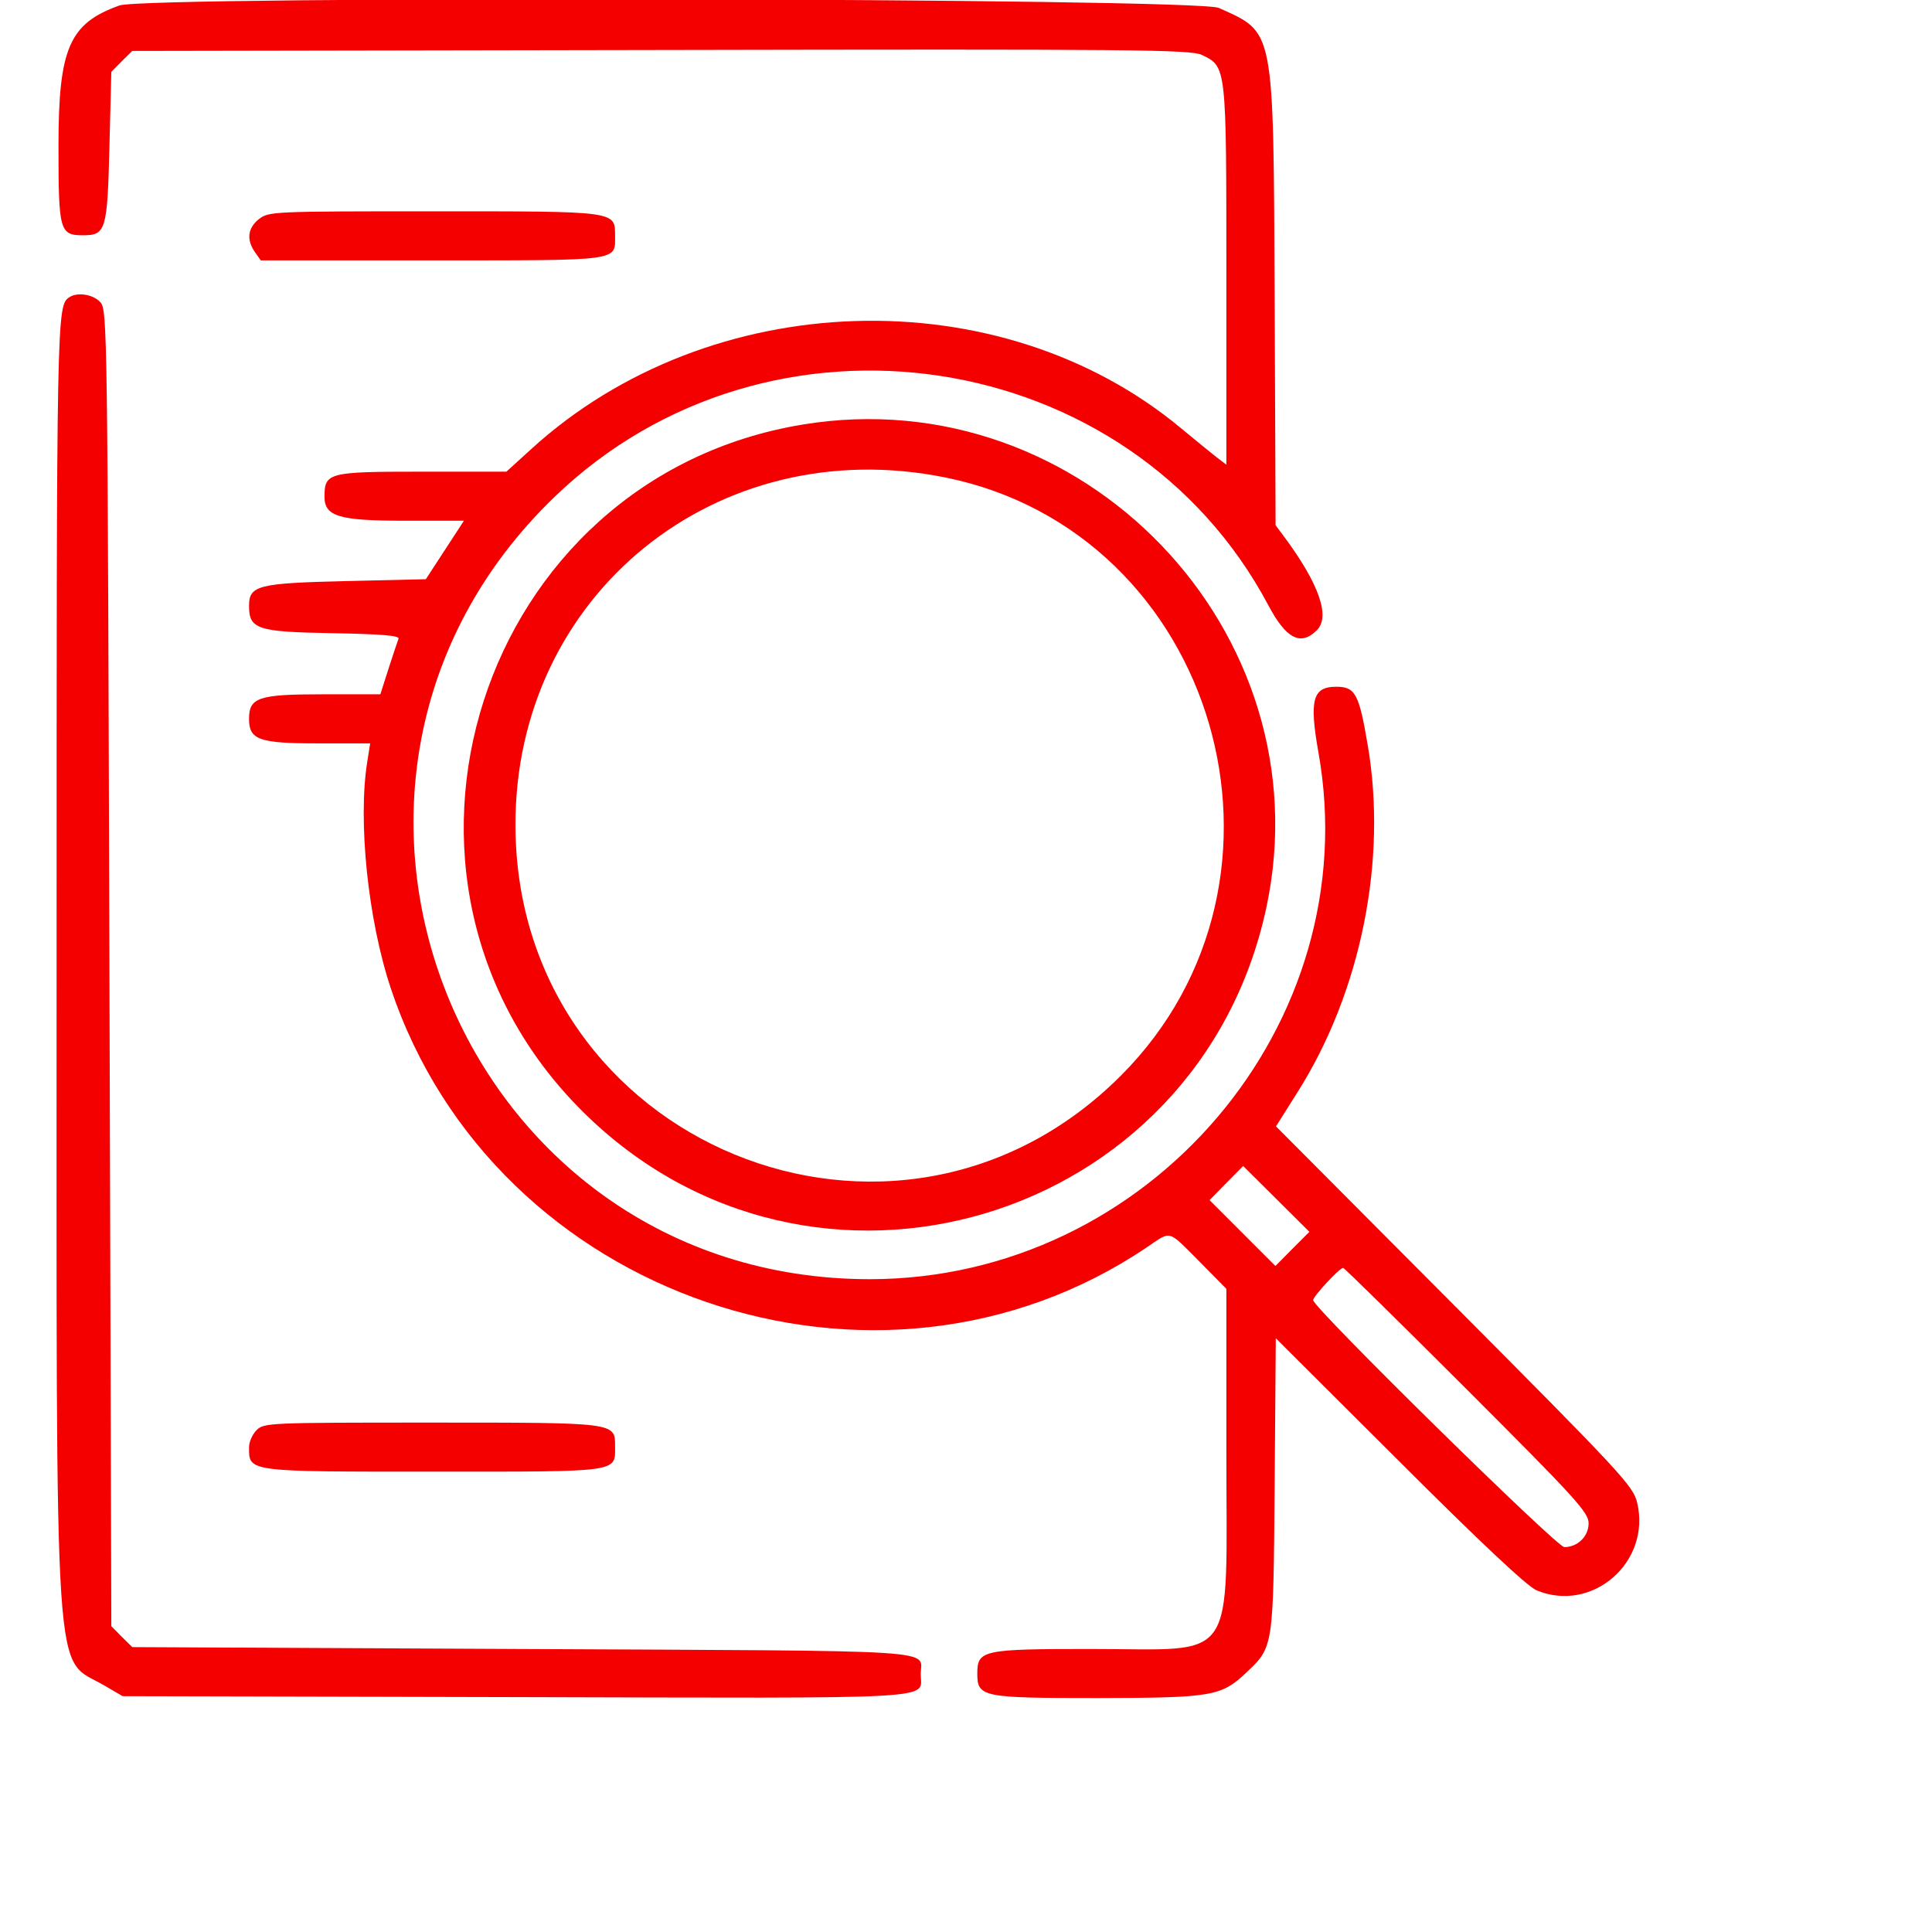 <?xml version="1.0" standalone="no"?>
<!DOCTYPE svg PUBLIC "-//W3C//DTD SVG 20010904//EN"
 "http://www.w3.org/TR/2001/REC-SVG-20010904/DTD/svg10.dtd">
<svg version="1.0" xmlns="http://www.w3.org/2000/svg"
 width="512pt" height="512pt" viewBox="0 0 512 512"
 preserveAspectRatio="xMidYMid meet">
<g transform="translate(0,512) scale(0.05,-0.05)"
fill="#f50000" stroke="none">
<path d="M633 10211 c-266 -95 -323 -227 -323 -745 0 -449 6 -473 130 -473
121 0 129 26 140 467 l10 399 55 56 56 55 2801 5 c2524 5 2808 2 2868 -26 131
-63 130 -54 130 -1168 l0 -1004 -55 42 c-30 24 -113 91 -185 151 -961 800
-2498 752 -3443 -109 l-133 -121 -451 0 c-494 0 -513 -5 -513 -133 0 -104 77
-127 422 -127 l317 0 -101 -155 -101 -155 -426 -10 c-463 -11 -511 -23 -511
-131 0 -124 43 -138 439 -145 271 -5 361 -13 353 -30 -5 -13 -29 -85 -53 -159
l-43 -135 -308 0 c-338 0 -388 -17 -388 -130 0 -111 52 -130 361 -130 l281 0
-15 -95 c-51 -314 3 -841 125 -1205 548 -1639 2578 -2334 4005 -1372 134 90
109 97 279 -73 l144 -146 0 -856 c0 -1153 68 -1053 -718 -1053 -575 0 -602 -6
-602 -130 0 -125 24 -130 635 -130 610 1 658 9 792 136 143 136 142 129 149
993 l6 778 654 -652 c437 -437 679 -663 728 -684 296 -123 609 150 533 466
-21 87 -87 158 -968 1043 l-946 950 116 184 c335 531 475 1229 370 1838 -46
272 -66 308 -167 308 -125 0 -143 -70 -94 -348 257 -1438 -896 -2792 -2378
-2792 -2176 0 -3239 2635 -1671 4146 1137 1097 3051 806 3784 -575 94 -177
171 -217 257 -131 72 72 11 246 -172 493 l-47 63 -5 1217 c-7 1431 1 1391
-296 1525 -117 53 -5681 65 -5827 13z m6217 -6590 l-90 -91 -175 175 -174 174
89 91 89 90 175 -174 176 -175 -90 -90z m925 -746 c578 -578 645 -651 645
-709 0 -69 -58 -126 -129 -126 -40 0 -1331 1269 -1331 1309 0 20 140 171 159
171 6 0 301 -290 656 -645z"/>
<path d="M1373 9079 c-60 -47 -68 -109 -22 -175 l31 -44 908 0 c1006 0 970 -5
970 130 0 132 13 130 -962 130 -853 0 -874 -1 -925 -41z"/>
<path d="M368 8665 c-68 -45 -68 -66 -68 -3523 0 -3966 -19 -3675 254 -3836
l96 -56 2075 -5 c2308 -6 2155 -15 2155 121 0 134 170 123 -2118 134 l-2061
10 -56 55 -55 56 -10 3487 c-10 3394 -11 3489 -48 3530 -38 42 -121 55 -164
27z"/>
<path d="M4256 7990 c-1720 -281 -2404 -2413 -1168 -3641 1213 -1207 3266
-594 3624 1081 312 1461 -975 2803 -2456 2560z m756 -281 c1437 -292 1974
-2124 929 -3170 -1190 -1192 -3201 -363 -3209 1321 -6 1226 1067 2096 2280
1849z"/>
<path d="M1360 2660 c-22 -22 -40 -62 -40 -90 0 -132 -16 -130 977 -130 998 0
963 -5 963 135 0 126 8 125 -974 125 -859 0 -887 -1 -926 -40z"/>
</g>
</svg>
